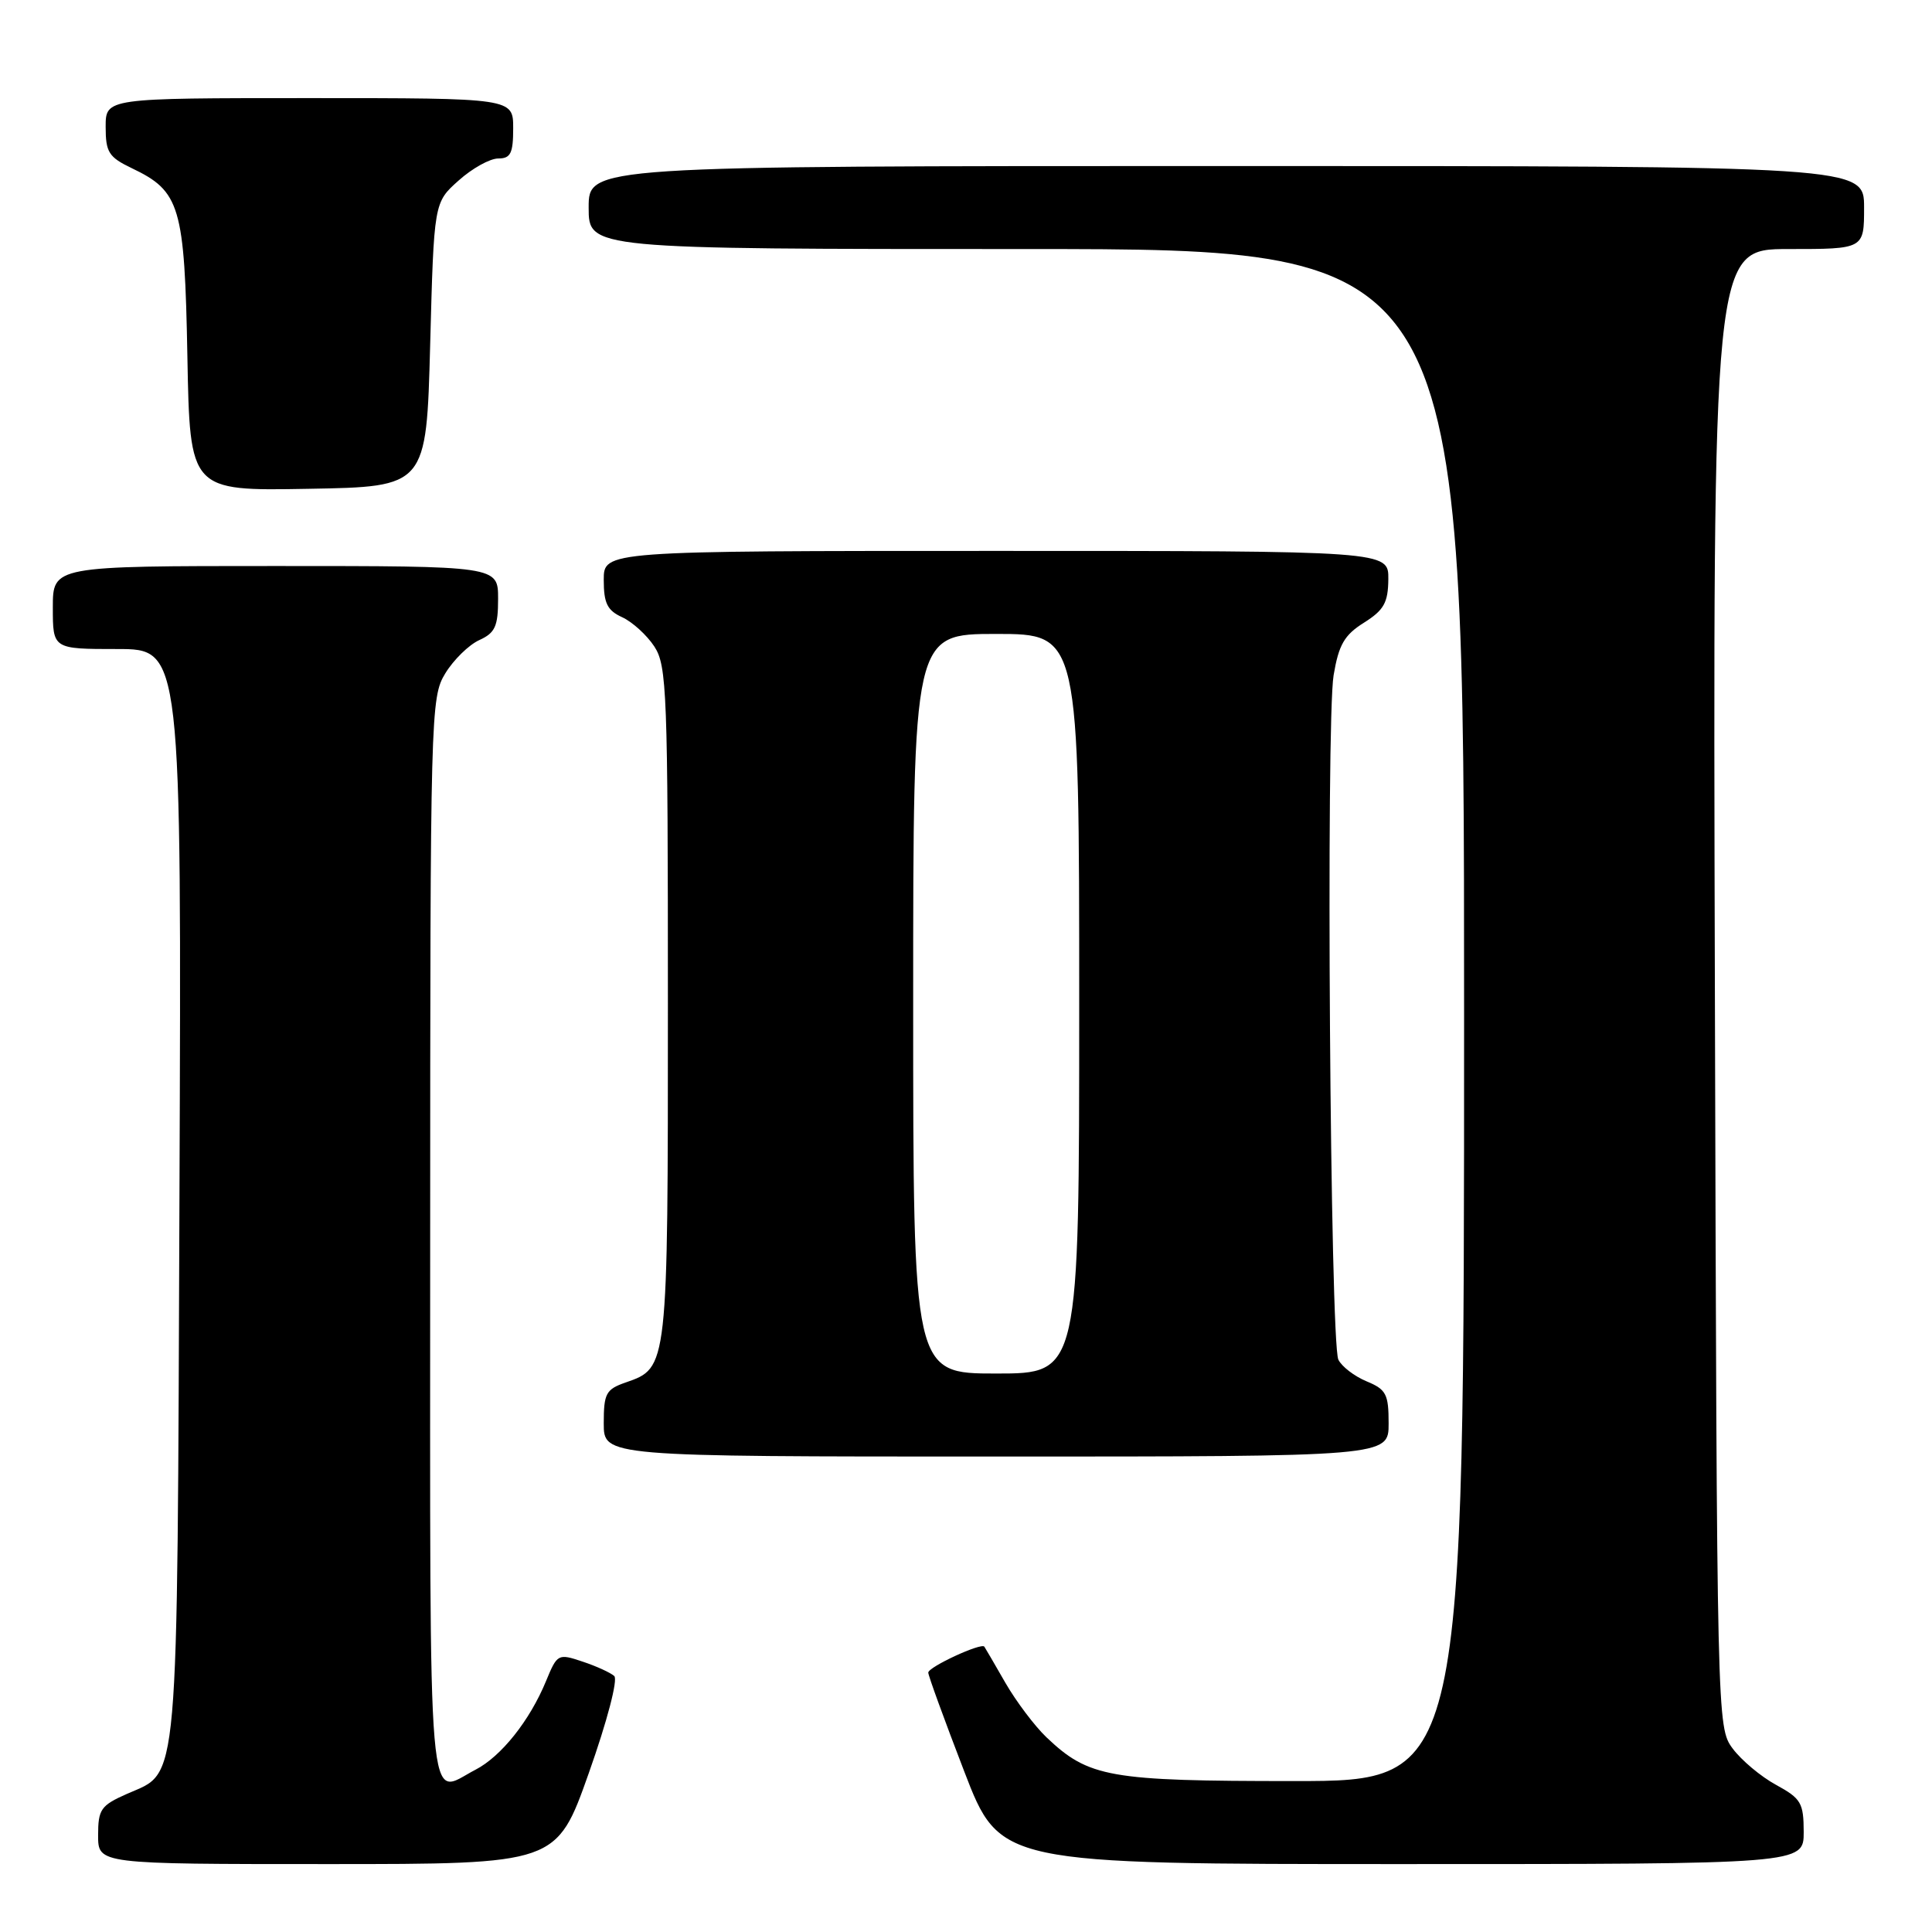 <?xml version="1.0" encoding="UTF-8" standalone="no"?>
<!DOCTYPE svg PUBLIC "-//W3C//DTD SVG 1.1//EN" "http://www.w3.org/Graphics/SVG/1.1/DTD/svg11.dtd" >
<svg xmlns="http://www.w3.org/2000/svg" xmlns:xlink="http://www.w3.org/1999/xlink" version="1.1" viewBox="0 0 256 256">
 <g >
 <path fill="currentColor"
d=" M 78.02 234.94 C 80.46 228.05 81.90 222.54 81.39 222.08 C 80.90 221.64 79.01 220.77 77.19 220.17 C 73.94 219.08 73.84 219.14 72.34 222.78 C 70.19 227.99 66.41 232.74 63.00 234.50 C 56.54 237.84 57.00 243.22 57.00 164.25 C 57.01 94.34 57.06 92.42 59.00 89.23 C 60.10 87.43 62.12 85.45 63.50 84.82 C 65.61 83.86 66.00 83.00 66.00 79.34 C 66.00 75.00 66.00 75.00 36.50 75.00 C 7.00 75.00 7.00 75.00 7.00 80.50 C 7.00 86.00 7.00 86.00 15.53 86.00 C 24.06 86.00 24.06 86.00 23.78 158.25 C 23.47 238.32 23.79 234.62 16.84 237.69 C 13.36 239.23 13.00 239.74 13.00 243.19 C 13.00 247.00 13.00 247.00 43.38 247.00 C 73.75 247.00 73.75 247.00 78.02 234.94 Z  M 239.00 242.75 C 238.99 238.89 238.66 238.32 235.33 236.50 C 233.31 235.40 230.73 233.23 229.58 231.68 C 227.51 228.87 227.50 228.34 227.23 130.93 C 226.96 33.00 226.96 33.00 236.98 33.00 C 247.00 33.00 247.00 33.00 247.00 27.50 C 247.00 22.00 247.00 22.00 162.50 22.00 C 78.00 22.00 78.00 22.00 78.00 27.50 C 78.00 33.00 78.00 33.00 136.00 33.00 C 194.00 33.00 194.00 33.00 194.00 134.50 C 194.00 236.00 194.00 236.00 171.47 236.00 C 146.95 236.00 144.27 235.53 138.66 230.20 C 137.10 228.71 134.66 225.47 133.23 223.00 C 131.81 220.53 130.55 218.36 130.43 218.19 C 130.04 217.63 123.00 220.88 123.00 221.63 C 123.00 222.03 125.14 227.90 127.75 234.68 C 132.49 247.00 132.49 247.00 185.75 247.00 C 239.00 247.00 239.00 247.00 239.00 242.75 Z  M 184.00 188.62 C 184.00 184.72 183.68 184.11 181.07 183.03 C 179.46 182.36 177.78 181.07 177.34 180.16 C 176.25 177.89 175.68 95.65 176.71 89.47 C 177.39 85.43 178.13 84.14 180.73 82.51 C 183.38 80.84 183.93 79.86 183.96 76.75 C 184.00 73.00 184.00 73.00 132.00 73.00 C 80.00 73.00 80.00 73.00 80.00 76.84 C 80.00 79.94 80.47 80.89 82.45 81.79 C 83.79 82.41 85.71 84.15 86.70 85.66 C 88.37 88.21 88.50 91.72 88.50 132.96 C 88.50 181.39 88.52 181.23 82.92 183.18 C 80.29 184.09 80.00 184.63 80.00 188.60 C 80.00 193.00 80.00 193.00 132.00 193.00 C 184.00 193.00 184.00 193.00 184.00 188.62 Z  M 57.00 45.67 C 57.50 26.83 57.50 26.83 60.77 23.92 C 62.56 22.31 64.92 21.00 66.02 21.00 C 67.66 21.00 68.00 20.32 68.00 17.00 C 68.00 13.00 68.00 13.00 41.00 13.00 C 14.00 13.00 14.00 13.00 14.00 16.81 C 14.00 20.18 14.41 20.82 17.45 22.28 C 23.88 25.34 24.46 27.30 24.83 47.23 C 25.16 65.05 25.16 65.05 40.83 64.77 C 56.50 64.50 56.50 64.50 57.00 45.67 Z  M 121.00 133.00 C 121.00 84.00 121.00 84.00 132.00 84.00 C 143.00 84.00 143.00 84.00 143.00 133.00 C 143.00 182.00 143.00 182.00 132.00 182.00 C 121.00 182.00 121.00 182.00 121.00 133.00 Z "/>
</g>
</svg>